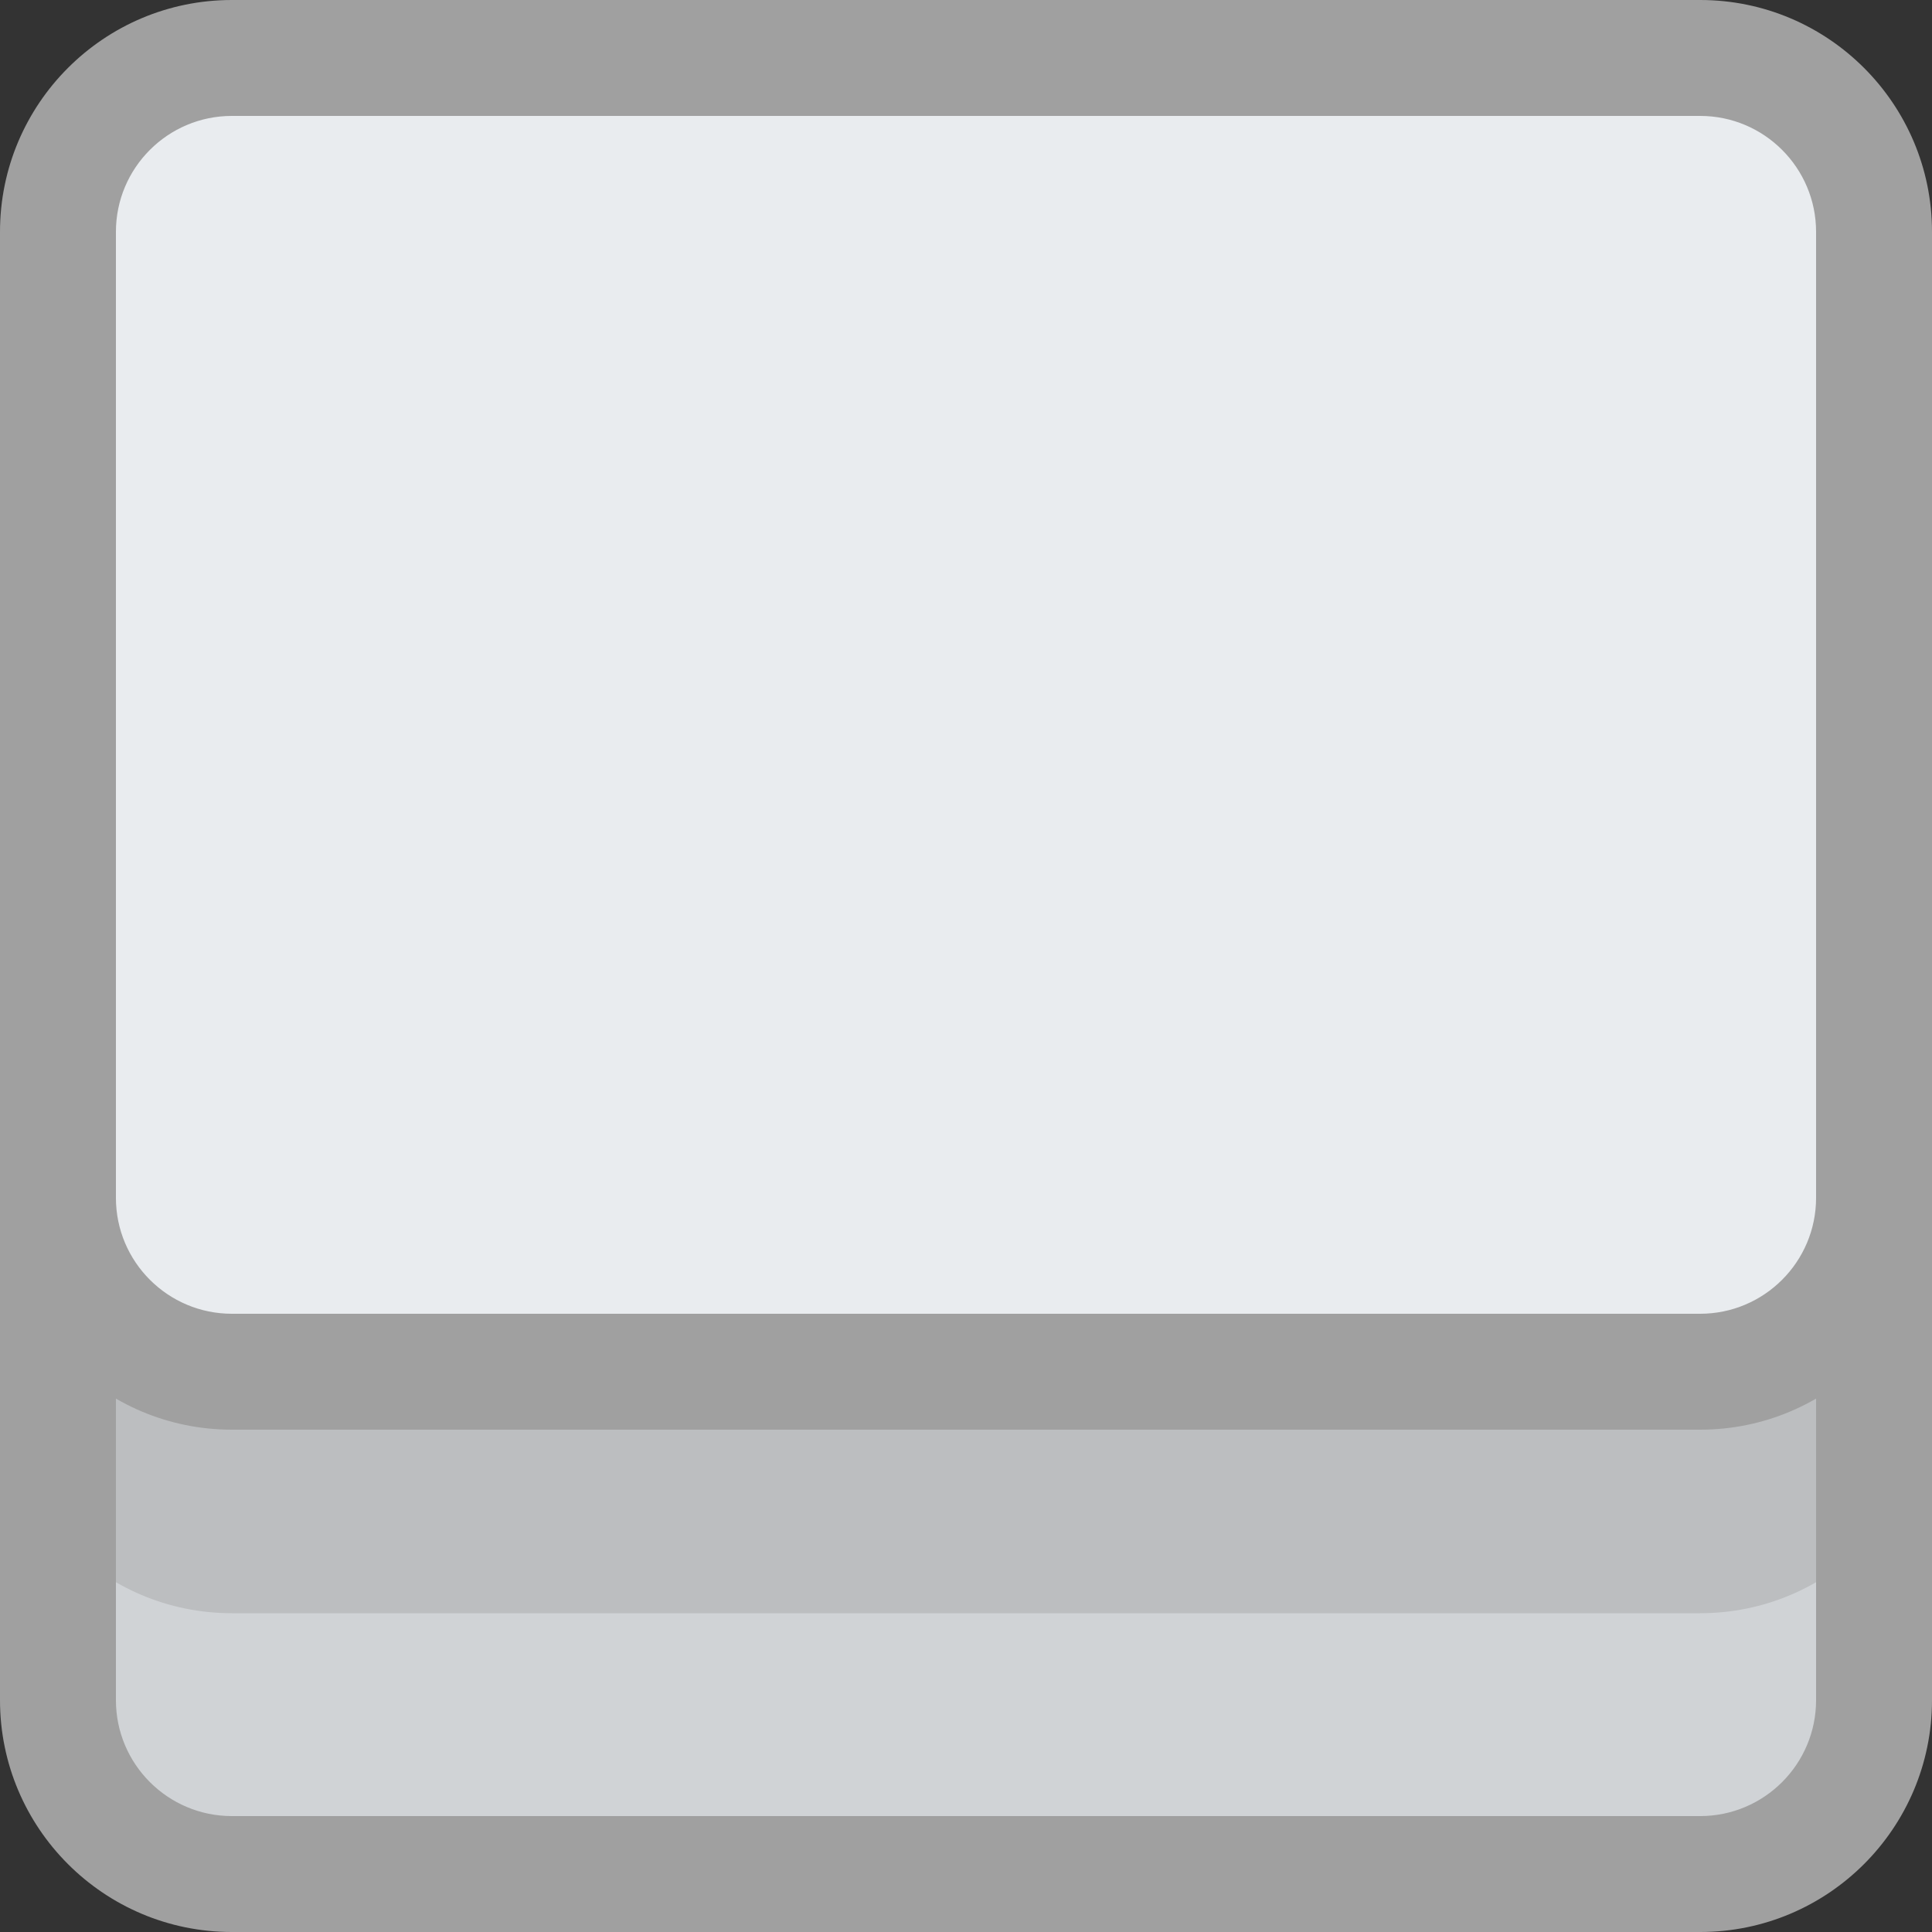 <svg viewBox="0 0 18 18" fill="none" xmlns="http://www.w3.org/2000/svg">
<rect x="0" y="0" width="18" height="18" fill="#333333" stroke="none"/>
<g clip-path="url(#clip0_141_15)">
<path d="M14.951 5.94H3.049C1.365 5.94 0 7.305 0 8.989V14.951C0 16.635 1.365 18 3.049 18H14.951C16.635 18 18 16.635 18 14.951V8.989C18 7.305 16.635 5.94 14.951 5.94Z" fill="#D0D3D6"/>
<path d="M15.84 5.94H2.16C0.967 5.94 0 6.907 0 8.1V12.87C0 14.063 0.967 15.03 2.16 15.03H15.84C17.033 15.03 18 14.063 18 12.87V8.1C18 6.907 17.033 5.94 15.84 5.94Z" fill="#BCBEC0"/>
<path d="M15.84 7.02C16.436 7.02 16.92 7.504 16.92 8.1V15.84C16.92 16.436 16.436 16.92 15.84 16.92H2.16C1.564 16.92 1.08 16.436 1.08 15.84V8.1C1.08 7.504 1.564 7.02 2.16 7.02H15.84ZM15.84 5.94H2.16C0.968 5.94 0 6.907 0 8.1V15.84C0 17.032 0.968 18 2.16 18H15.84C17.032 18 18 17.032 18 15.84V8.1C18 6.907 17.032 5.94 15.84 5.94Z" fill="#A0A0A0"/>
<path d="M15.114 0H2.886C1.292 0 0 1.292 0 2.886V10.434C0 12.028 1.292 13.32 2.886 13.32H15.114C16.708 13.32 18 12.028 18 10.434V2.886C18 1.292 16.708 0 15.114 0Z" fill="#E9ECEF"/>
<path d="M15.84 1.08C16.436 1.08 16.92 1.564 16.92 2.16V11.16C16.92 11.756 16.436 12.24 15.84 12.24H2.16C1.564 12.24 1.08 11.756 1.08 11.16V2.16C1.08 1.564 1.564 1.08 2.16 1.08H15.84ZM15.84 0H2.16C0.968 0 0 0.968 0 2.16V11.16C0 12.352 0.968 13.32 2.16 13.32H15.84C17.032 13.32 18 12.352 18 11.16V2.16C18 0.968 17.032 0 15.84 0Z" fill="#A0A0A0"/>
</g>
<defs>
<clipPath id="clip0_141_15">
<rect width="18" height="18" fill="white"/>
</clipPath>
</defs>
</svg>
